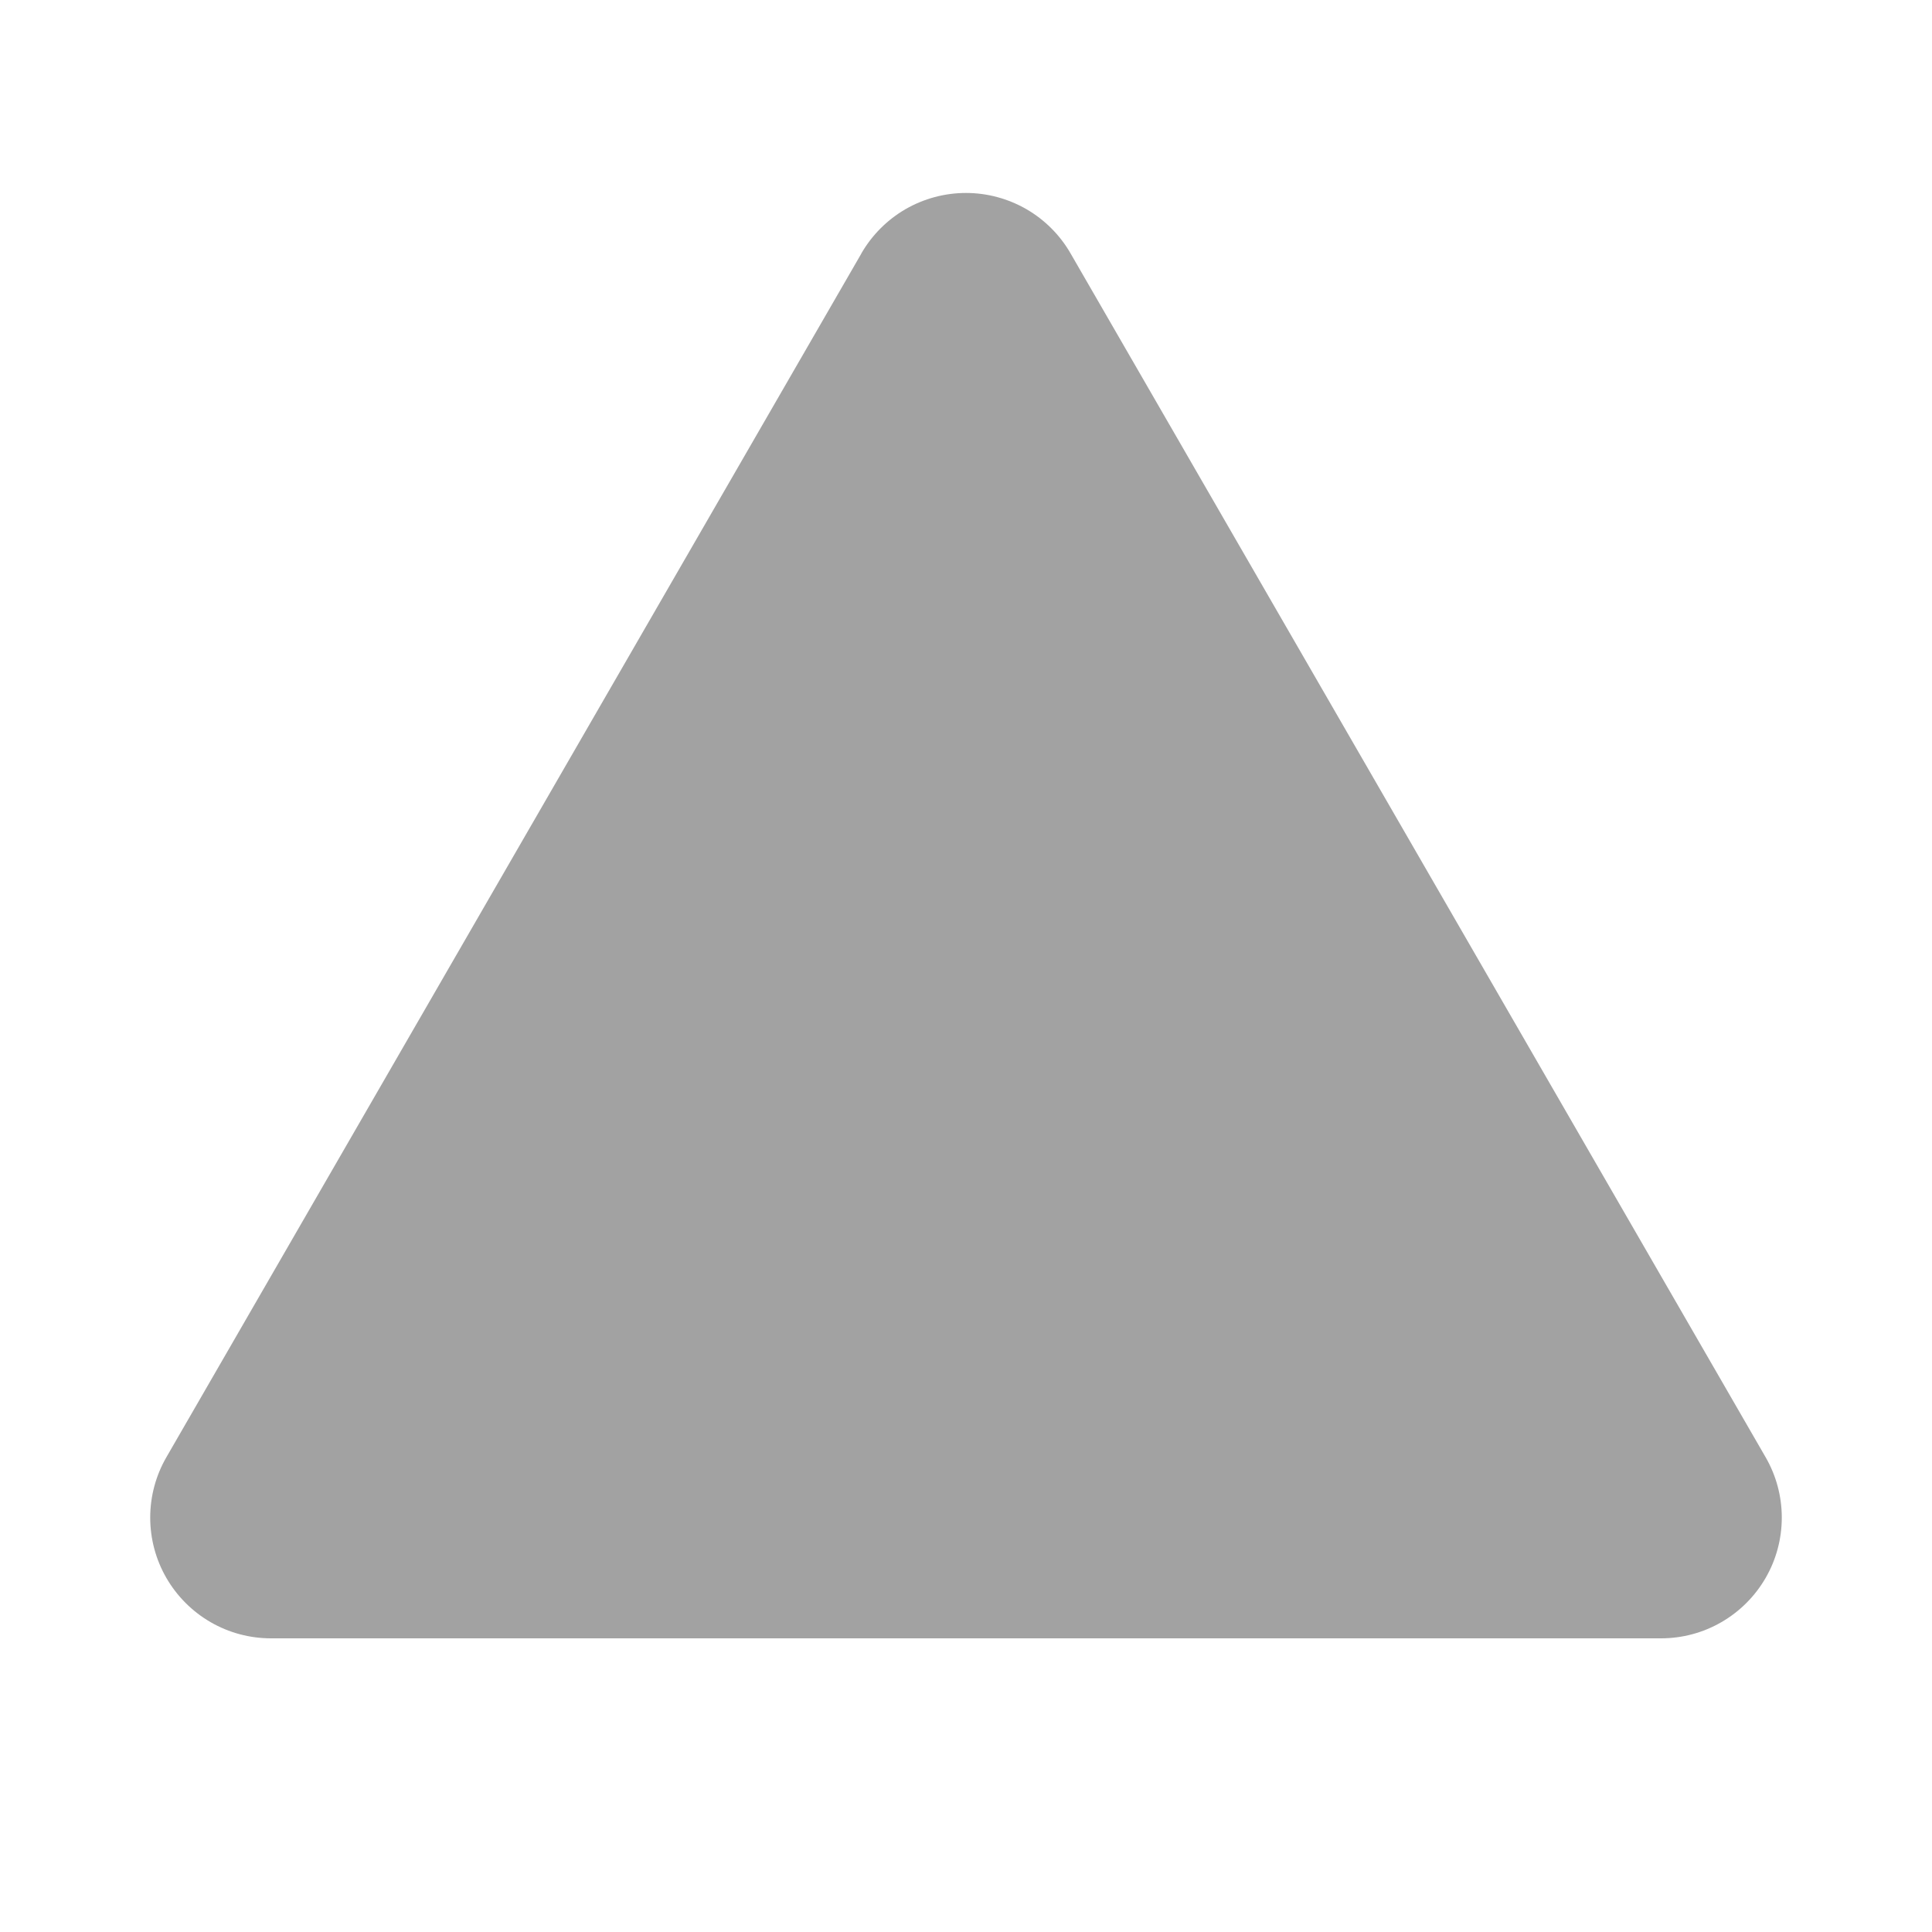 <svg width="24" height="24" viewBox="0 0 24 24" fill="none" xmlns="http://www.w3.org/2000/svg">
<g clip-path="url(#clip0_0_94)">
<path fill-rule="evenodd" clip-rule="evenodd" d="M10.7 3.148C10.832 2.92 11.021 2.73 11.249 2.598C11.477 2.467 11.736 2.397 12 2.397C12.263 2.397 12.522 2.467 12.75 2.598C12.978 2.73 13.168 2.92 13.299 3.148L21.933 18.102C22.065 18.33 22.134 18.589 22.134 18.852C22.134 19.115 22.065 19.374 21.933 19.602C21.801 19.83 21.612 20.019 21.384 20.151C21.156 20.283 20.897 20.352 20.634 20.352H3.366C3.103 20.352 2.844 20.283 2.616 20.151C2.388 20.019 2.199 19.83 2.067 19.602C1.935 19.374 1.866 19.115 1.866 18.852C1.866 18.589 1.935 18.33 2.067 18.102L10.701 3.148H10.7Z" fill="#A2A2A2"/>
</g>
<defs>
<clipPath id="clip0_0_94">
<rect width="24" height="24" fill="white"/>
</clipPath>
</defs>
</svg>
